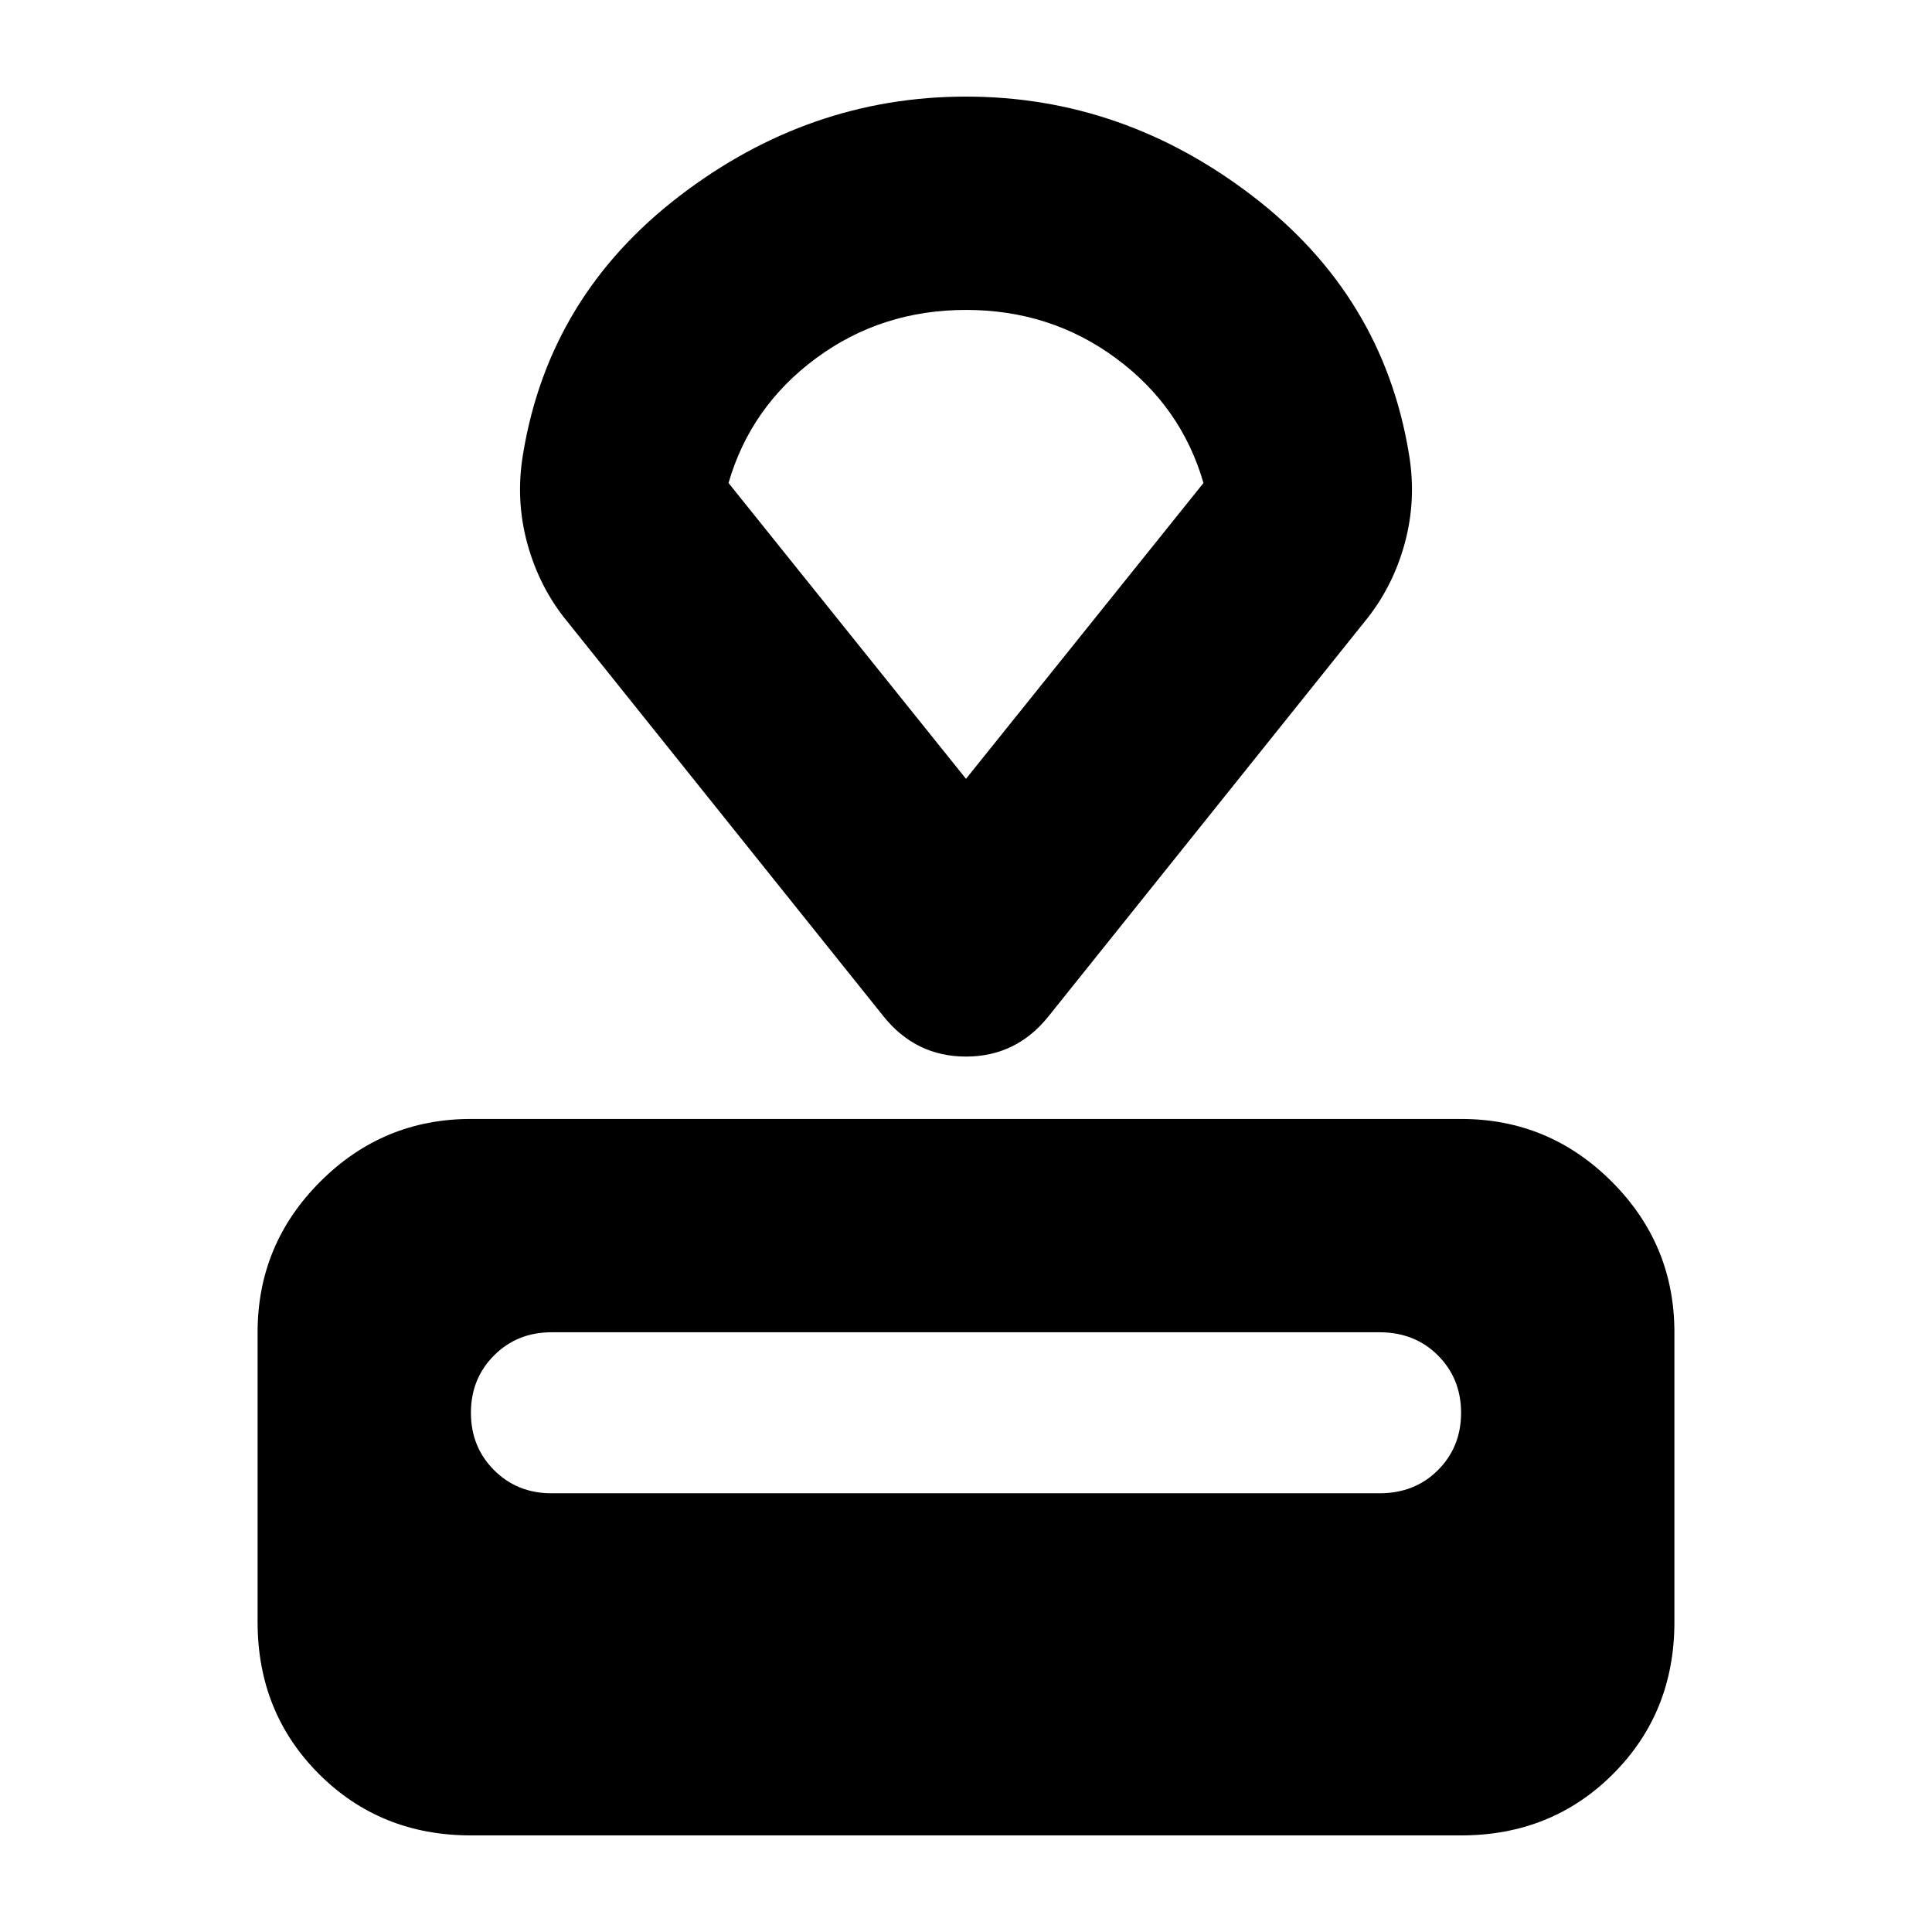 <svg xmlns="http://www.w3.org/2000/svg" height="24" viewBox="0 -960 960 960" width="24"><path d="M234-48q-45 0-75.5-30.5T128-154v-144q0-43.73 31.14-74.86Q190.27-404 234-404h492q43.72 0 74.86 31.14Q832-341.73 832-298v144q0 45-30.5 75.5T726-48H234Zm40-170h411.51q17.49 0 28.99-11.5T726-258q0-17-11.5-28.5T685.51-298H274q-17 0-28.5 11.5T234-258q0 17 11.5 28.5T274-218Zm165-237L282-651q-14-17-20-39t-2-45q13-78 77.5-127.5T480-912q78 0 142.5 49.5T700-735q4 23-2 45t-20 39L521-455q-16 20-41 20t-41-20Zm41-118 118-147q-11-38-43.5-62T480-806q-42 0-74.5 24T362-720l118 147Zm0-117Z"/></svg>
